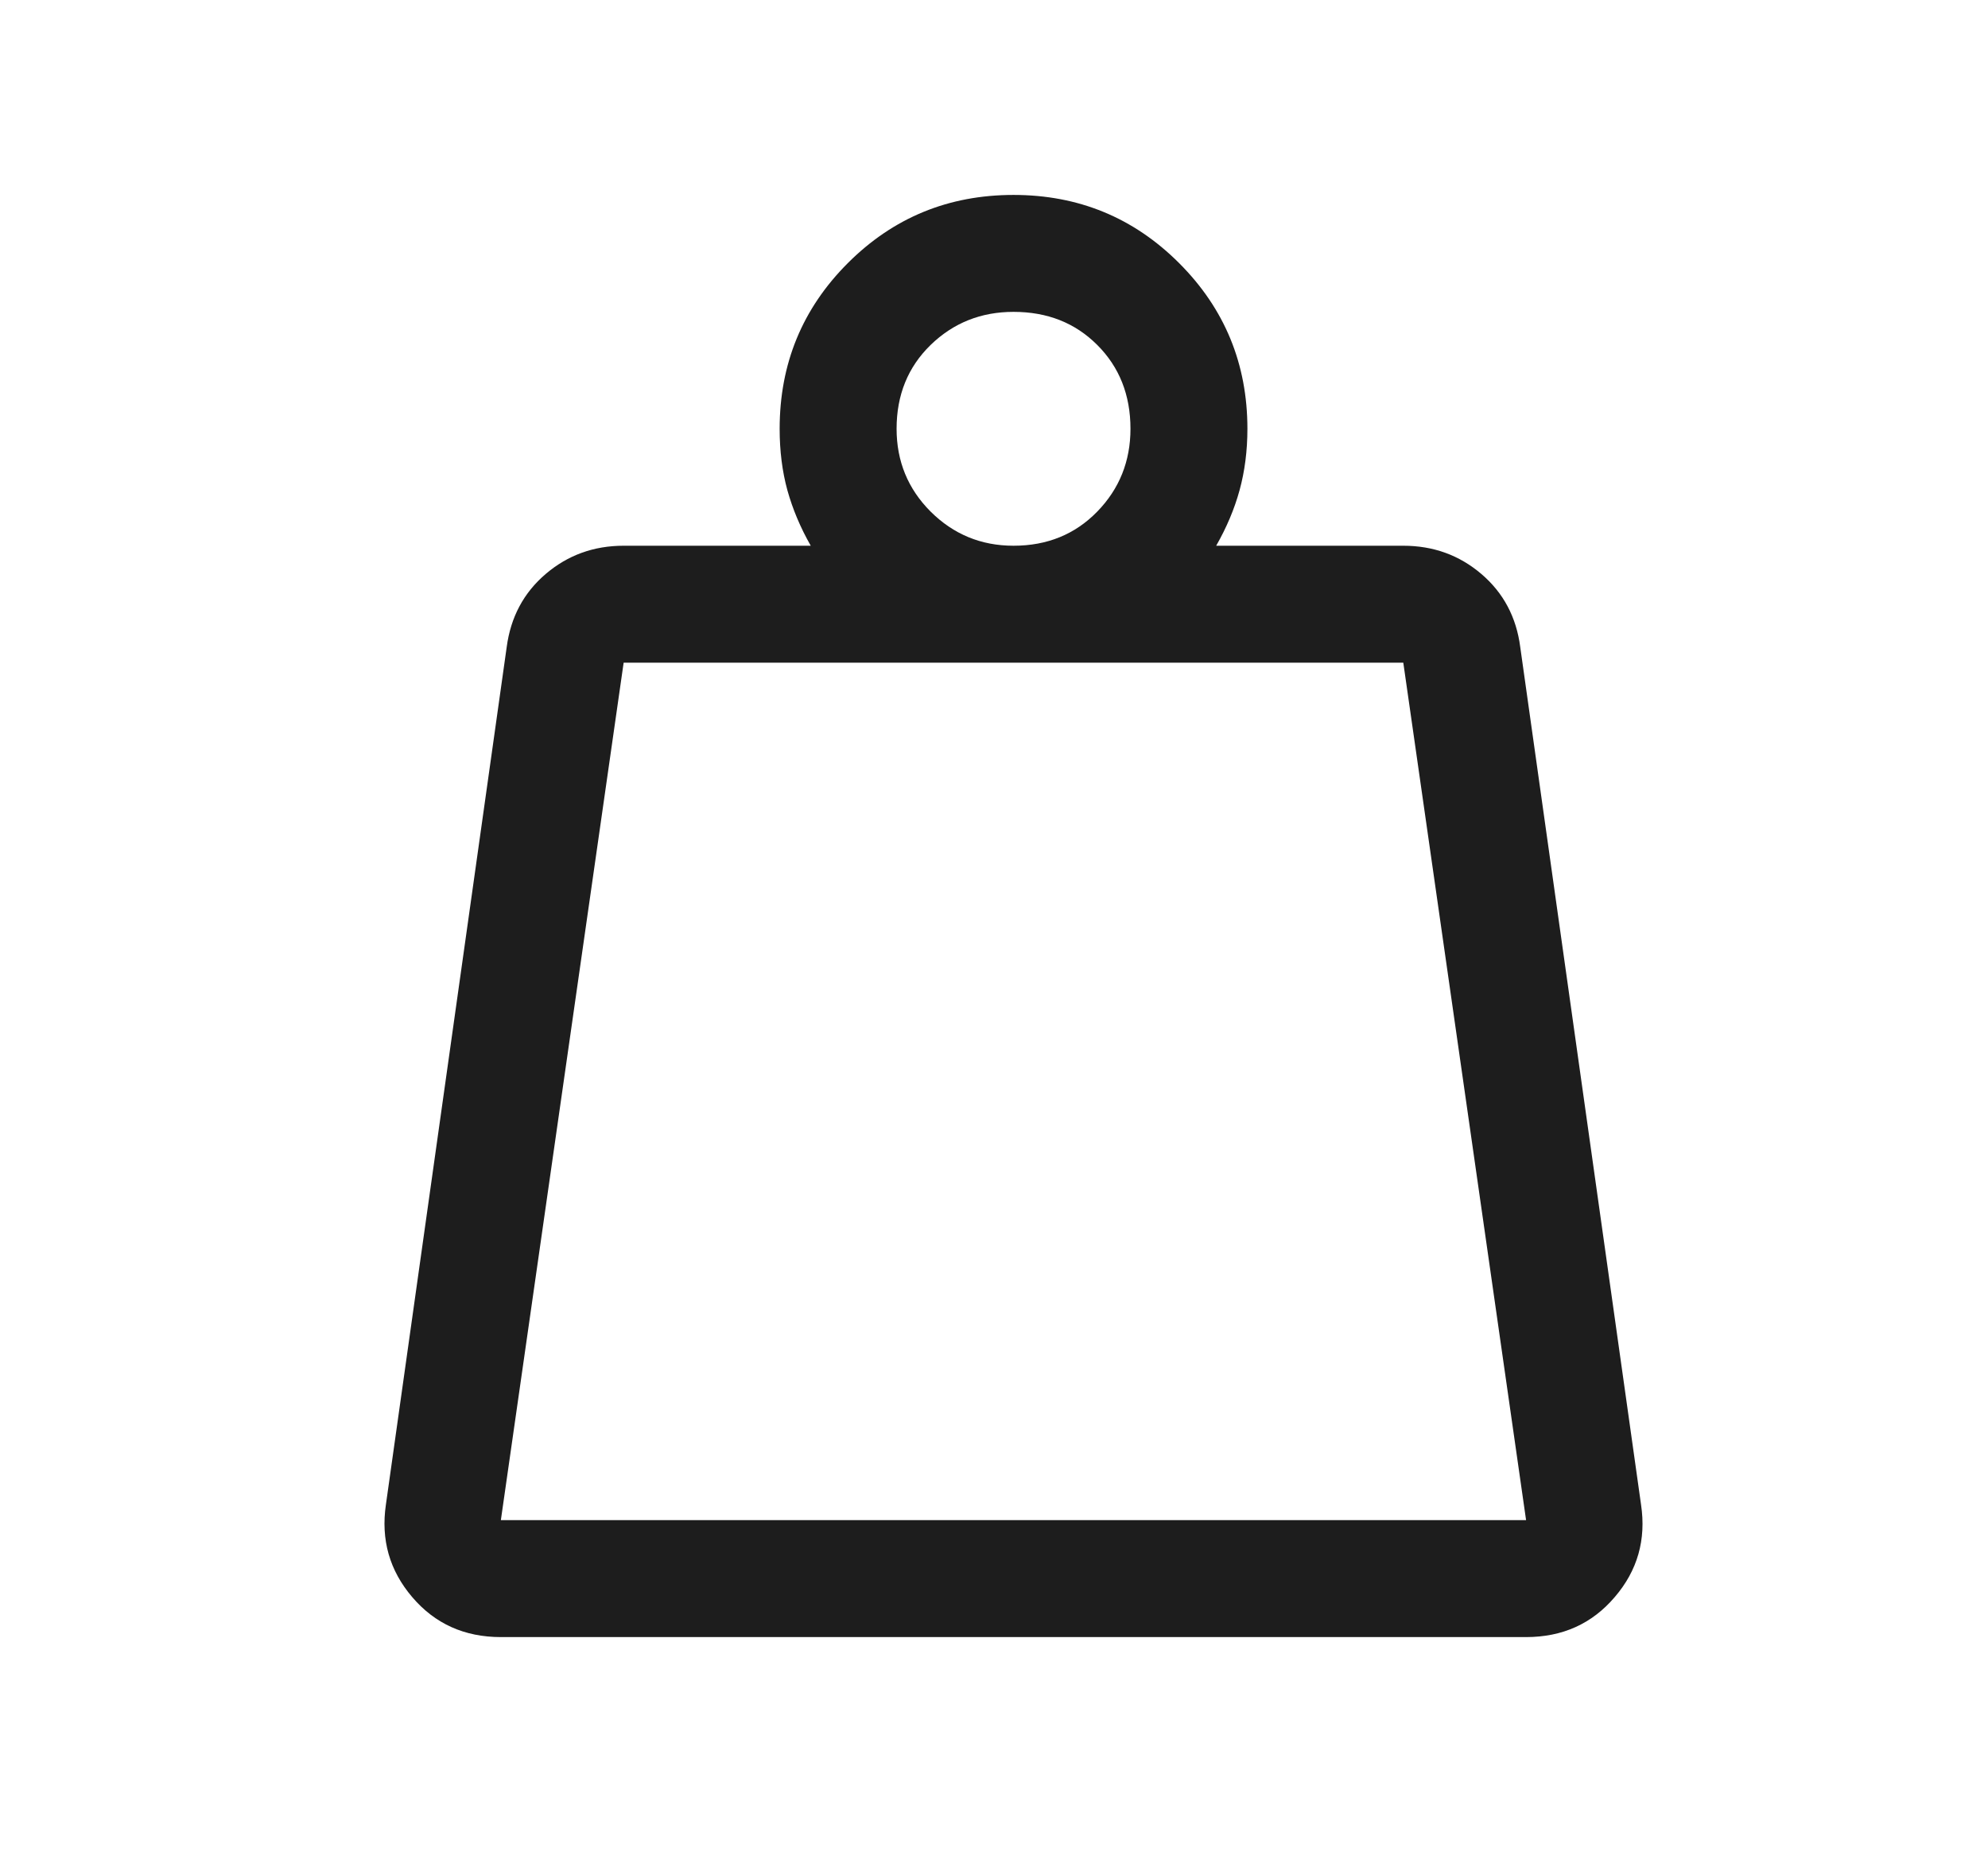 <svg width="17" height="16" viewBox="0 0 17 16" fill="none" xmlns="http://www.w3.org/2000/svg">
<g id="weight">
<path id="Vector" d="M4.283 13H13.05L12 5.667H5.333L4.283 13ZM8.667 4.667C8.956 4.667 9.194 4.569 9.383 4.375C9.572 4.181 9.667 3.944 9.667 3.667C9.667 3.378 9.572 3.139 9.383 2.95C9.194 2.761 8.956 2.667 8.667 2.667C8.389 2.667 8.153 2.761 7.958 2.95C7.764 3.139 7.667 3.378 7.667 3.667C7.667 3.944 7.764 4.181 7.958 4.375C8.153 4.569 8.389 4.667 8.667 4.667ZM10.4 4.667H12C12.256 4.667 12.478 4.747 12.667 4.908C12.856 5.069 12.967 5.278 13 5.533L14.033 12.867C14.078 13.167 14.003 13.431 13.808 13.658C13.614 13.886 13.361 14 13.05 14H4.283C3.972 14 3.719 13.886 3.525 13.658C3.331 13.431 3.256 13.167 3.3 12.867L4.333 5.533C4.367 5.278 4.478 5.069 4.667 4.908C4.856 4.747 5.078 4.667 5.333 4.667H6.933C6.844 4.511 6.778 4.353 6.733 4.192C6.689 4.031 6.667 3.856 6.667 3.667C6.667 3.111 6.861 2.639 7.25 2.25C7.639 1.861 8.111 1.667 8.667 1.667C9.222 1.667 9.694 1.861 10.083 2.25C10.472 2.639 10.667 3.111 10.667 3.667C10.667 3.856 10.644 4.031 10.6 4.192C10.556 4.353 10.489 4.511 10.4 4.667ZM4.283 13H13.05H4.283Z" fill="#1D1D1D"/>
</g>
</svg>
